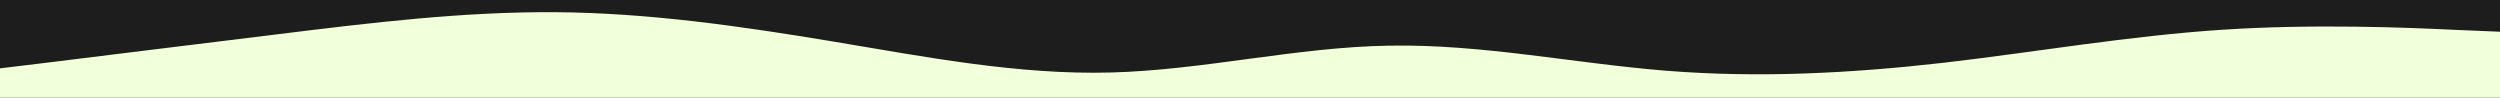 <svg id="visual" viewBox="0 0 1024 40" width="1024" height="40" xmlns="http://www.w3.org/2000/svg" xmlns:xlink="http://www.w3.org/1999/xlink" version="1.1"><rect x="0" y="0" width="1024" height="40" fill="#1d1d1d"></rect><path d="M0 28L19 25.7C38 23.3 76 18.7 114 14C152 9.3 190 4.7 227.8 5C265.7 5.3 303.3 10.7 341.2 17C379 23.3 417 30.7 455 29.7C493 28.7 531 19.3 569 18.7C607 18 645 26 682.8 29C720.7 32 758.3 30 796.2 25.7C834 21.3 872 14.7 910 12.2C948 9.7 986 11.3 1005 12.2L1024 13L1024 41L1005 41C986 41 948 41 910 41C872 41 834 41 796.2 41C758.3 41 720.7 41 682.8 41C645 41 607 41 569 41C531 41 493 41 455 41C417 41 379 41 341.2 41C303.3 41 265.7 41 227.8 41C190 41 152 41 114 41C76 41 38 41 19 41L0 41Z" fill="#f2ffdb" stroke-linecap="round" stroke-linejoin="miter"></path></svg>